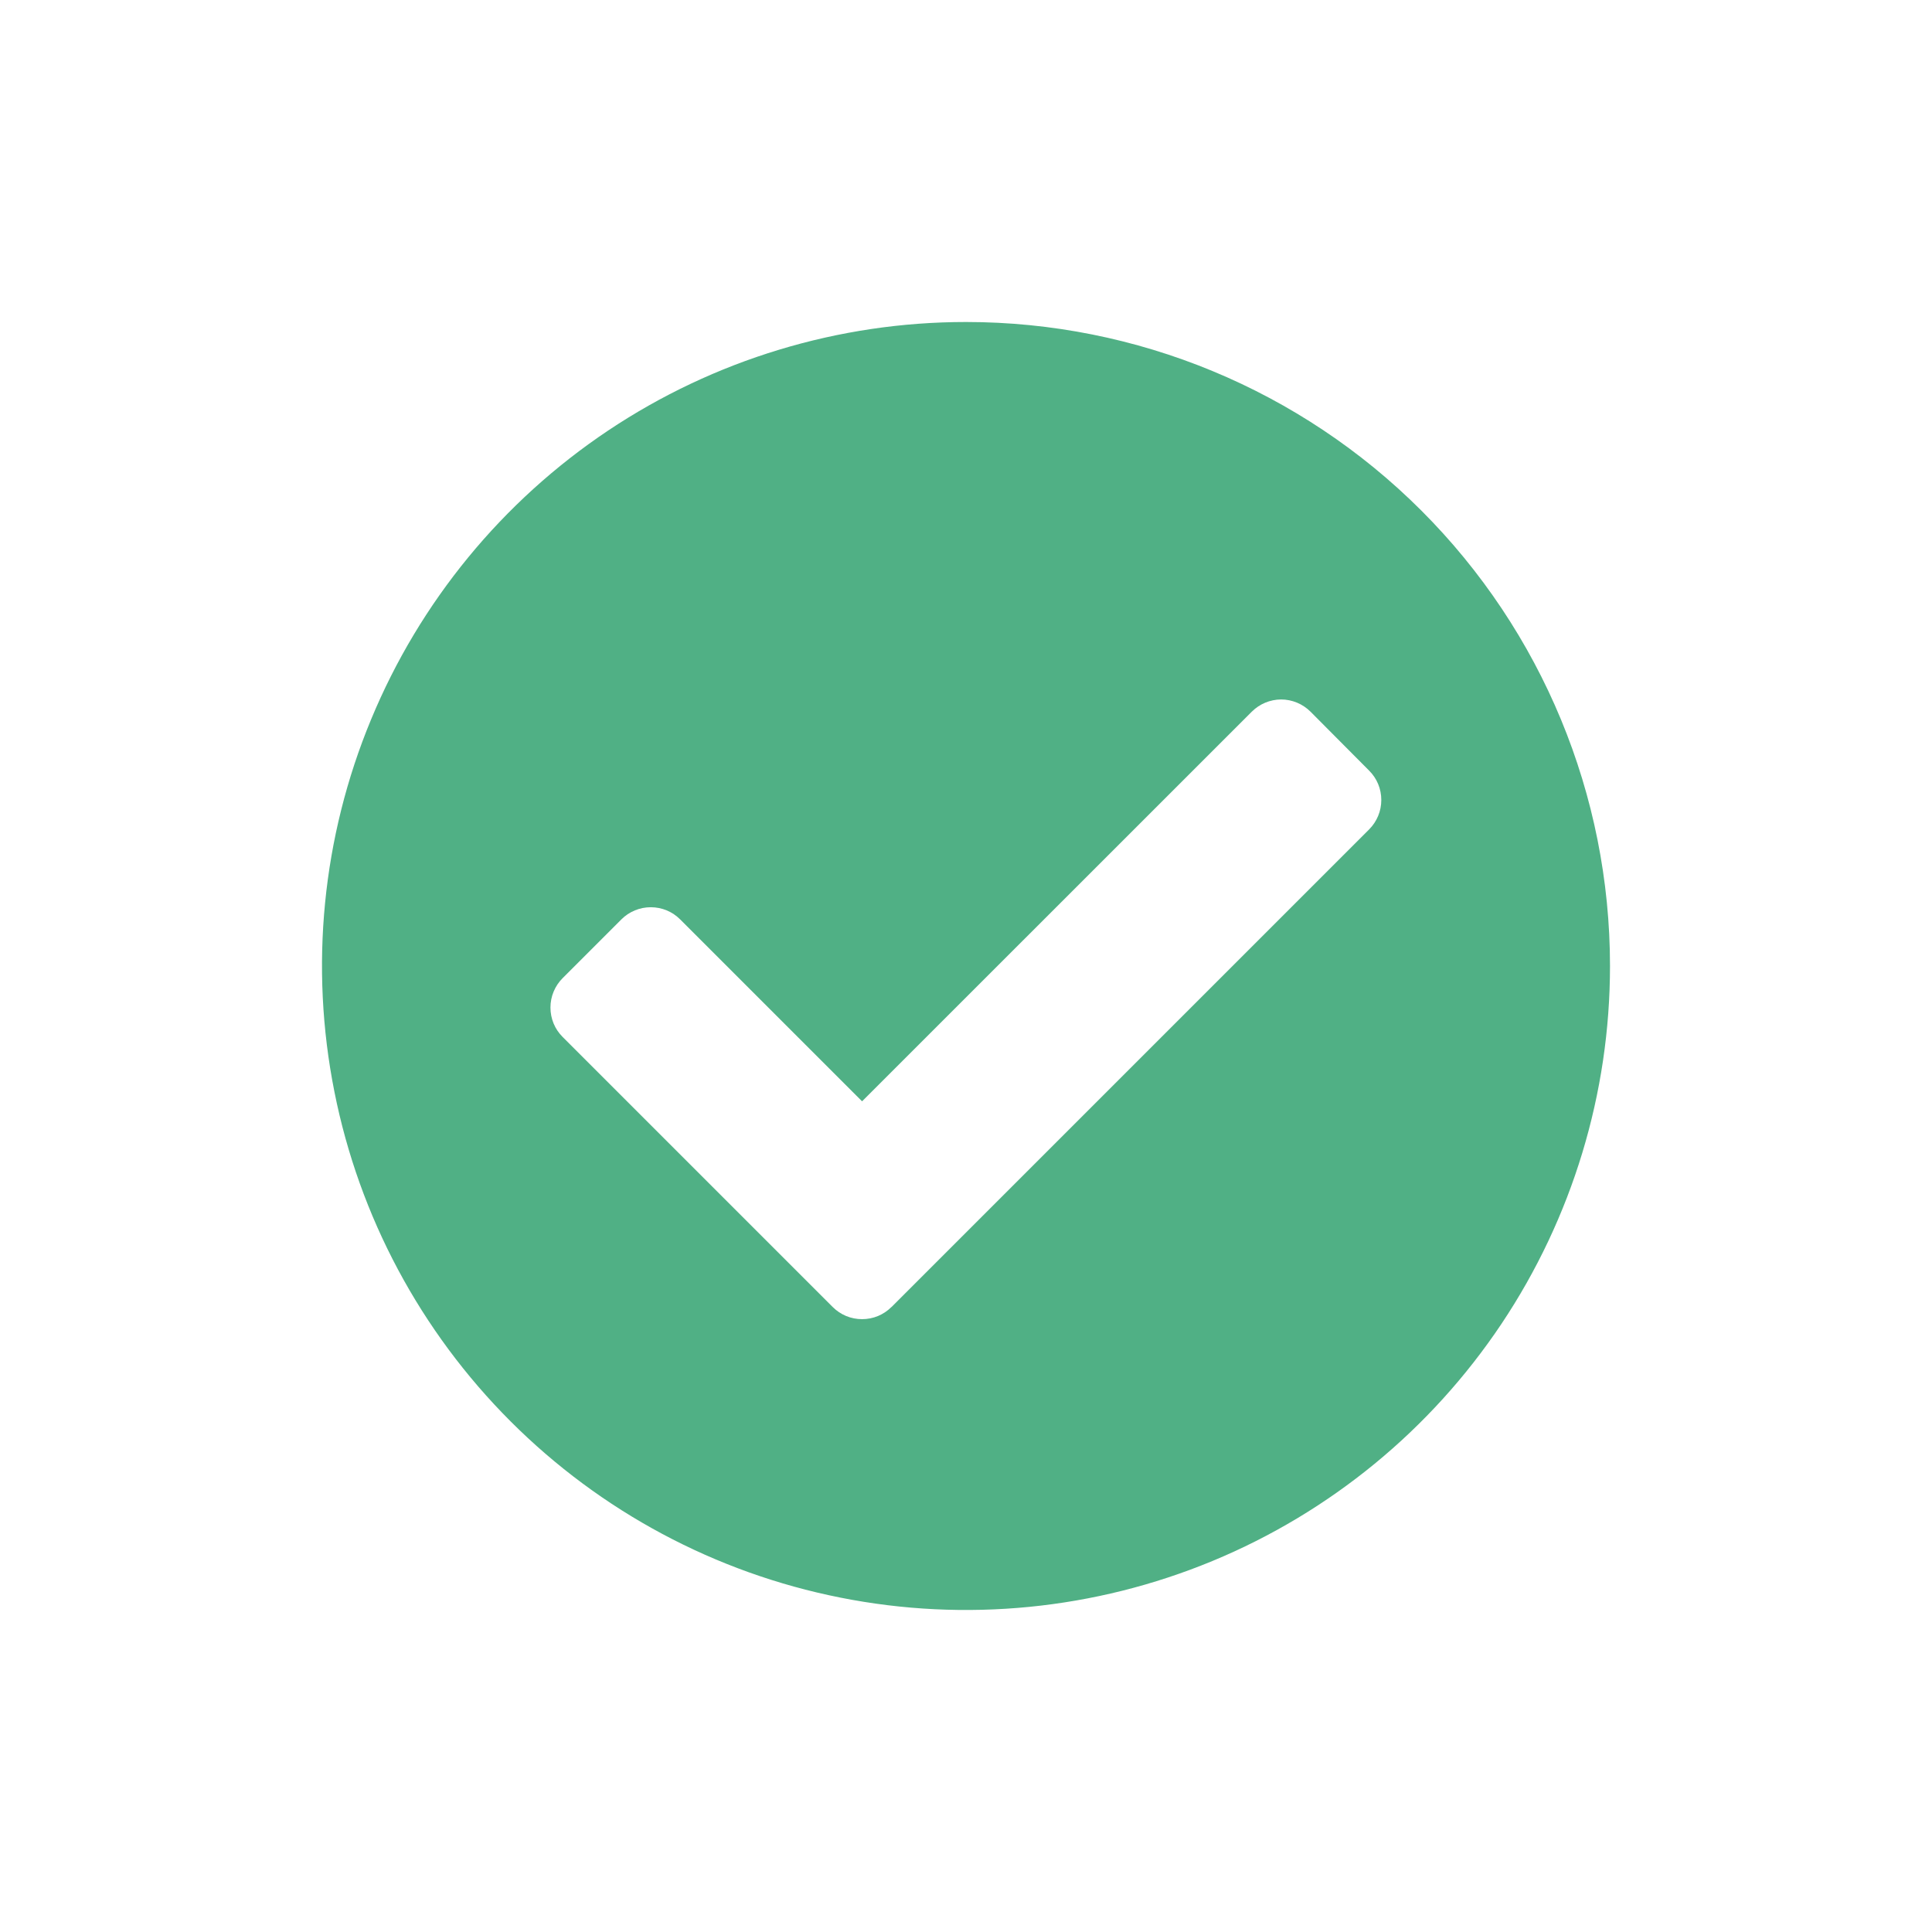 <svg width="24" height="24" viewBox="0 0 24 24" fill="none" xmlns="http://www.w3.org/2000/svg">
<g clip-path="url(#clip0_17285_93412)" filter="url(#filter0_d_17285_93412)">
<path d="M20 8C20 9.582 19.531 11.129 18.652 12.445C17.773 13.76 16.523 14.786 15.062 15.391C13.6 15.996 11.991 16.155 10.439 15.846C8.887 15.538 7.462 14.776 6.343 13.657C5.224 12.538 4.462 11.113 4.154 9.561C3.845 8.009 4.003 6.4 4.609 4.939C5.214 3.477 6.24 2.227 7.555 1.348C8.871 0.469 10.418 0 12 0C14.122 0 16.157 0.843 17.657 2.343C19.157 3.843 20 5.878 20 8ZM11.075 12.236L17.008 6.303C17.056 6.255 17.094 6.198 17.12 6.135C17.146 6.073 17.159 6.005 17.159 5.938C17.159 5.87 17.146 5.803 17.12 5.74C17.094 5.677 17.056 5.621 17.008 5.573L16.28 4.841C16.232 4.793 16.175 4.755 16.113 4.729C16.05 4.703 15.983 4.689 15.915 4.689C15.847 4.689 15.78 4.703 15.717 4.729C15.655 4.755 15.598 4.793 15.55 4.841L10.709 9.681L8.449 7.421C8.401 7.373 8.345 7.335 8.282 7.309C8.219 7.283 8.152 7.27 8.084 7.27C8.017 7.27 7.949 7.283 7.887 7.309C7.824 7.335 7.767 7.373 7.719 7.421L6.989 8.151C6.941 8.199 6.903 8.256 6.877 8.319C6.851 8.381 6.838 8.449 6.838 8.516C6.838 8.584 6.851 8.651 6.877 8.714C6.903 8.777 6.941 8.833 6.989 8.881L10.344 12.236C10.392 12.284 10.449 12.322 10.511 12.348C10.574 12.374 10.641 12.387 10.709 12.387C10.777 12.387 10.844 12.374 10.907 12.348C10.969 12.322 11.026 12.284 11.074 12.236H11.075Z" fill="#50B085"/>
</g>
<defs>
<filter id="filter0_d_17285_93412" x="0" y="0" width="24" height="24" filterUnits="userSpaceOnUse" color-interpolation-filters="sRGB">
<feFlood flood-opacity="0" result="BackgroundImageFix"/>
<feColorMatrix in="SourceAlpha" type="matrix" values="0 0 0 0 0 0 0 0 0 0 0 0 0 0 0 0 0 0 127 0" result="hardAlpha"/>
<feOffset dy="4"/>
<feGaussianBlur stdDeviation="2"/>
<feComposite in2="hardAlpha" operator="out"/>
<feColorMatrix type="matrix" values="0 0 0 0 0 0 0 0 0 0 0 0 0 0 0 0 0 0 0.25 0"/>
<feBlend mode="normal" in2="BackgroundImageFix" result="effect1_dropShadow_17285_93412"/>
<feBlend mode="normal" in="SourceGraphic" in2="effect1_dropShadow_17285_93412" result="shape"/>
</filter>
<clipPath id="clip0_17285_93412">
<rect width="16" height="16" fill="white" transform="translate(4)"/>
</clipPath>
</defs>
</svg>
